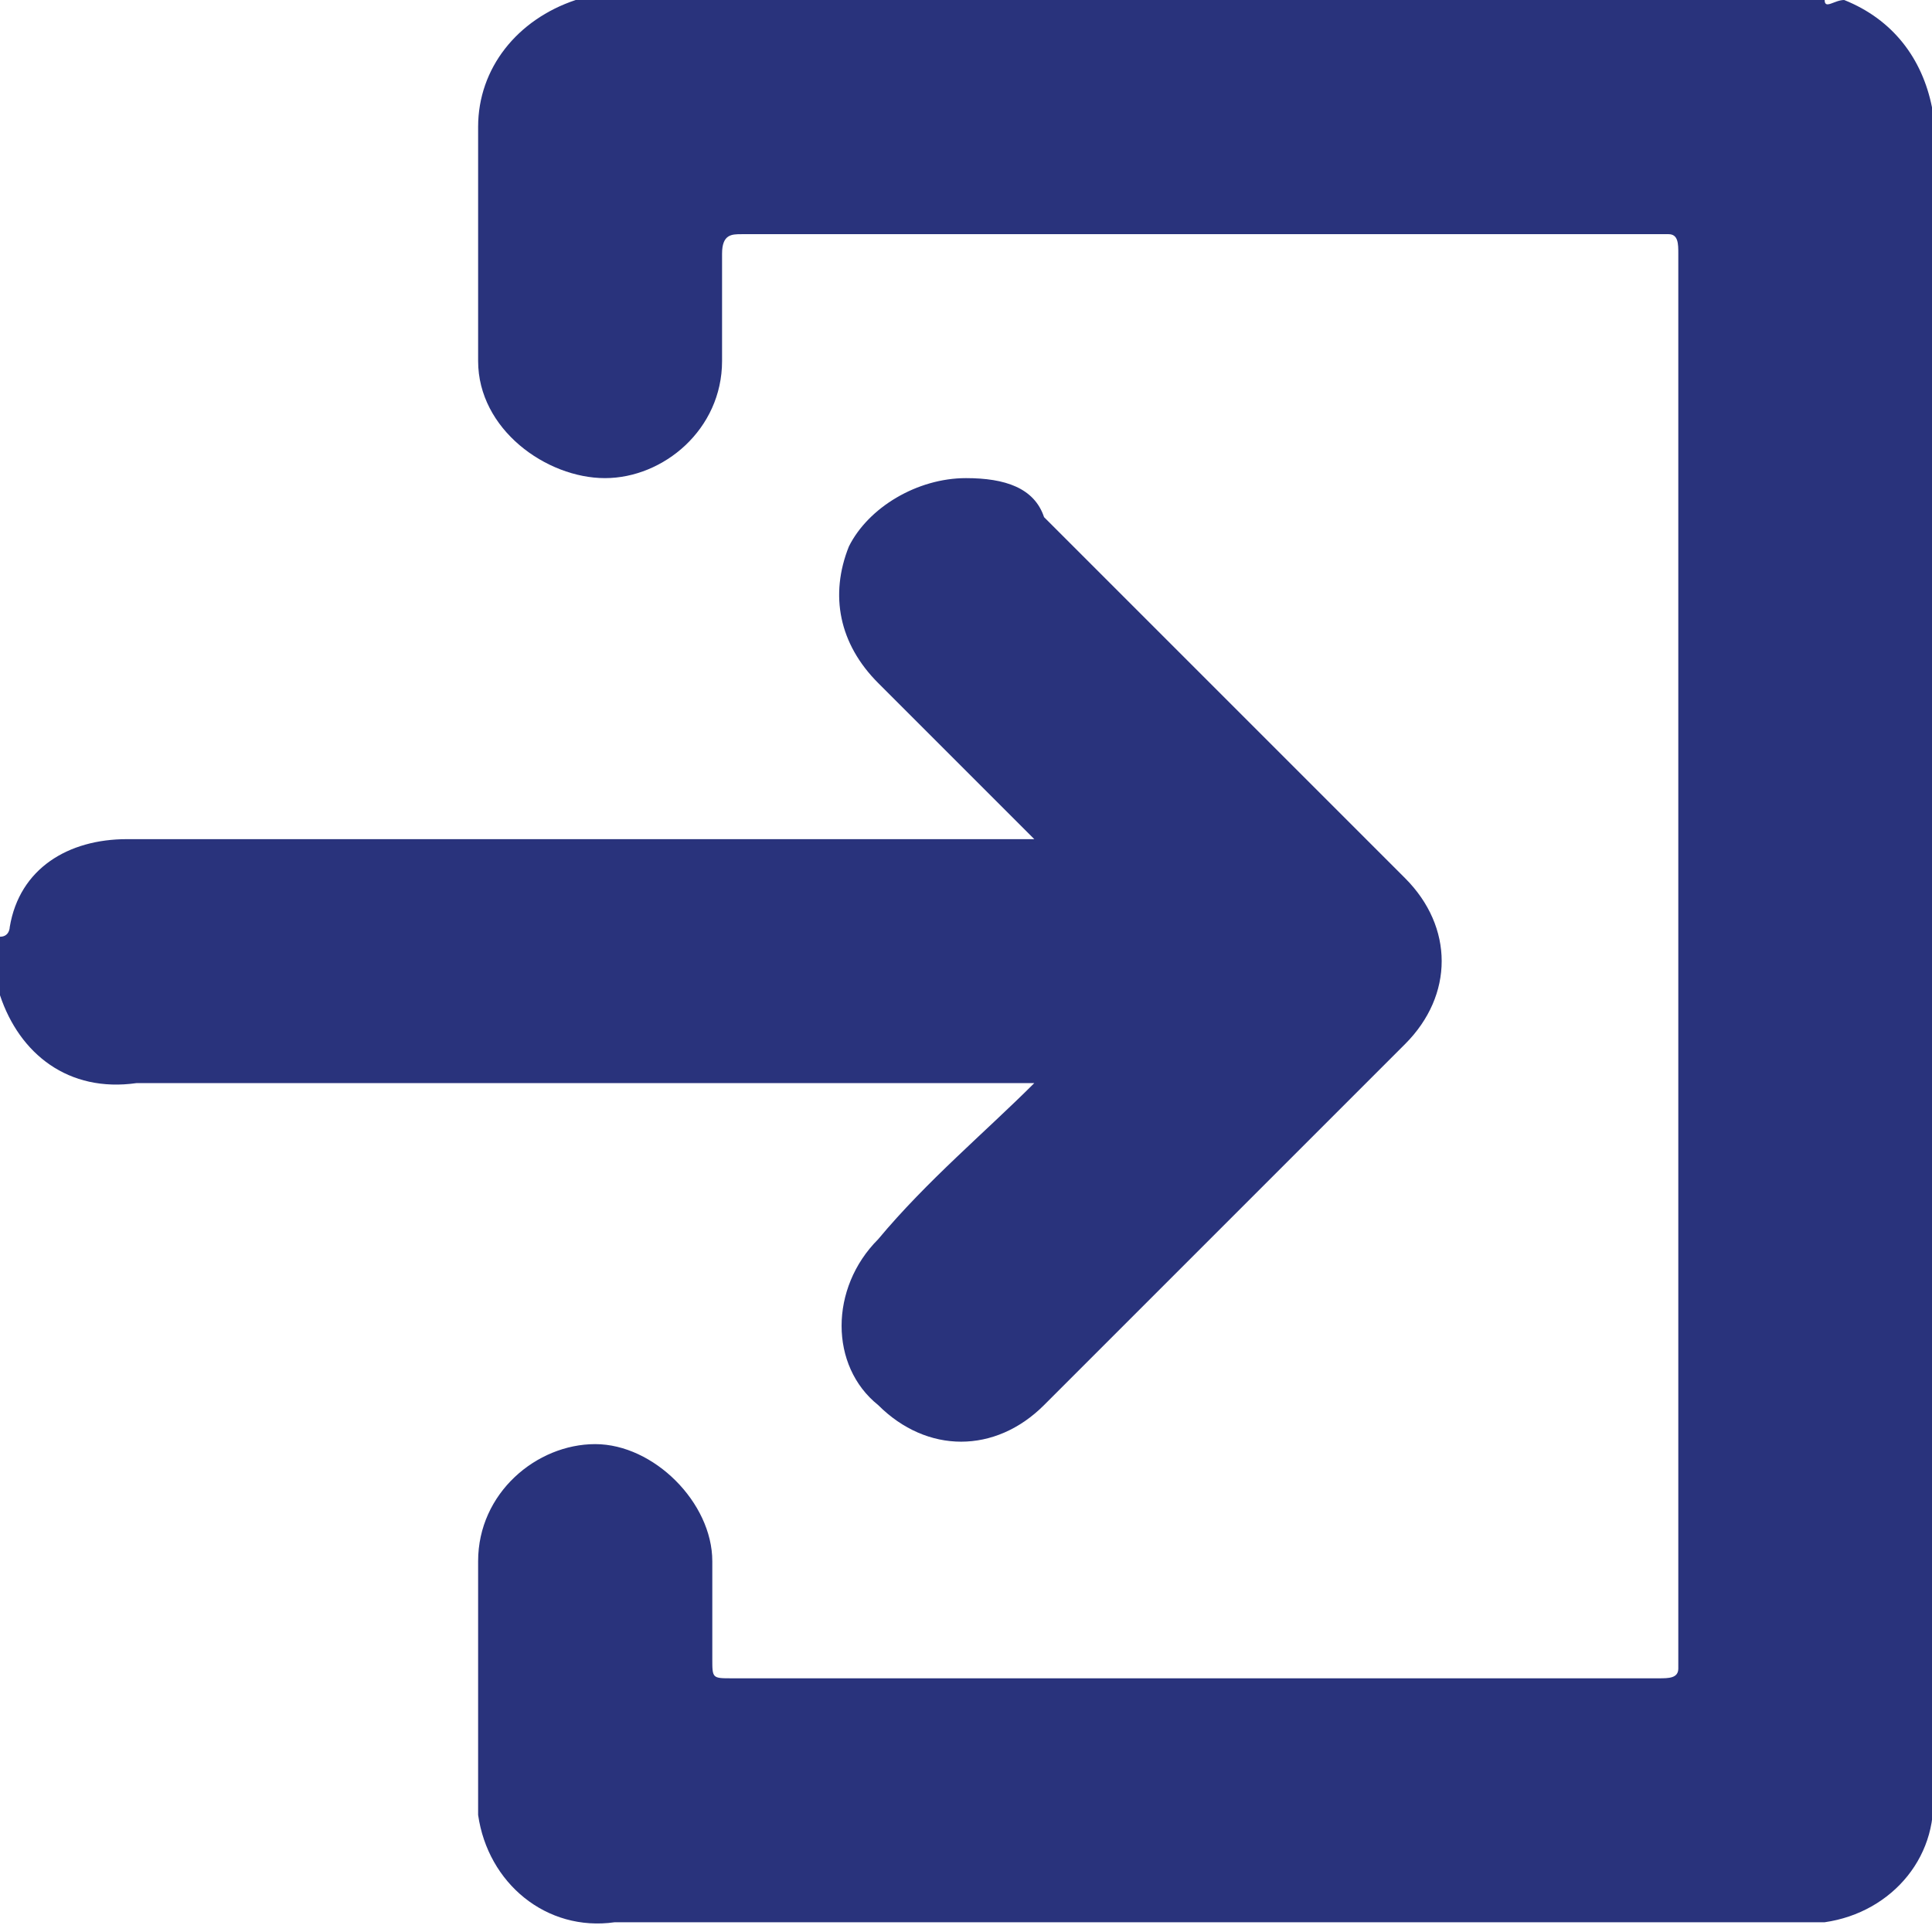 <?xml version="1.0" encoding="utf-8"?>
<!-- Generator: Adobe Illustrator 26.0.0, SVG Export Plug-In . SVG Version: 6.00 Build 0)  -->
<svg version="1.1" id="Capa_1" xmlns="http://www.w3.org/2000/svg" xmlns:xlink="http://www.w3.org/1999/xlink" x="0px" y="0px"
	 viewBox="0 0 19.8 19.8" style="enable-background:new 0 0 19.8 19.8;" xml:space="preserve">
<style type="text/css">
	.st0{fill:#29337C;}
</style>
<path class="st0" d="M18.7,0c0,0.1,0.1,0,0.2,0c0.5,0.2,0.8,0.6,0.9,1.1v17.2c0.1,0.7-0.4,1.3-1.1,1.4c-0.1,0-0.2,0-0.3,0H6.3
	c-0.7,0.1-1.3-0.4-1.4-1.1c0-0.1,0-0.2,0-0.3v-2.3c0-0.7,0.6-1.2,1.2-1.2s1.2,0.6,1.2,1.2c0,0,0,0,0,0c0,0.3,0,0.7,0,1
	c0,0.2,0,0.2,0.2,0.2h9.5c0.1,0,0.2,0,0.2-0.1V2.6c0-0.1,0-0.2-0.1-0.2H7.6c-0.1,0-0.2,0-0.2,0.2c0,0.4,0,0.7,0,1.1
	c0,0.7-0.6,1.2-1.2,1.2S4.9,4.4,4.9,3.7c0,0,0,0,0,0V1.3c0-0.6,0.4-1.1,1-1.3c0,0,0,0,0,0H18.7z M0,10.2L0,10.2
	c0.2,0.6,0.7,1,1.4,0.9h9c0.1,0,0.1,0,0.2,0c-0.5,0.5-1.1,1-1.6,1.6c-0.5,0.5-0.5,1.3,0,1.7c0,0,0,0,0,0c0.5,0.5,1.2,0.5,1.7,0
	c0,0,0,0,0,0c1.2-1.2,2.5-2.5,3.7-3.7c0.5-0.5,0.5-1.2,0-1.7c0,0,0,0,0,0l-3.7-3.7C10.6,5,10.3,4.9,9.9,4.9c-0.5,0-1,0.3-1.2,0.7
	C8.5,6.1,8.6,6.6,9,7l1.5,1.5l0.1,0.1H1.3c-0.6,0-1.1,0.3-1.2,0.9c0,0,0,0.1-0.1,0.1L0,10.2z"/>
</svg>
